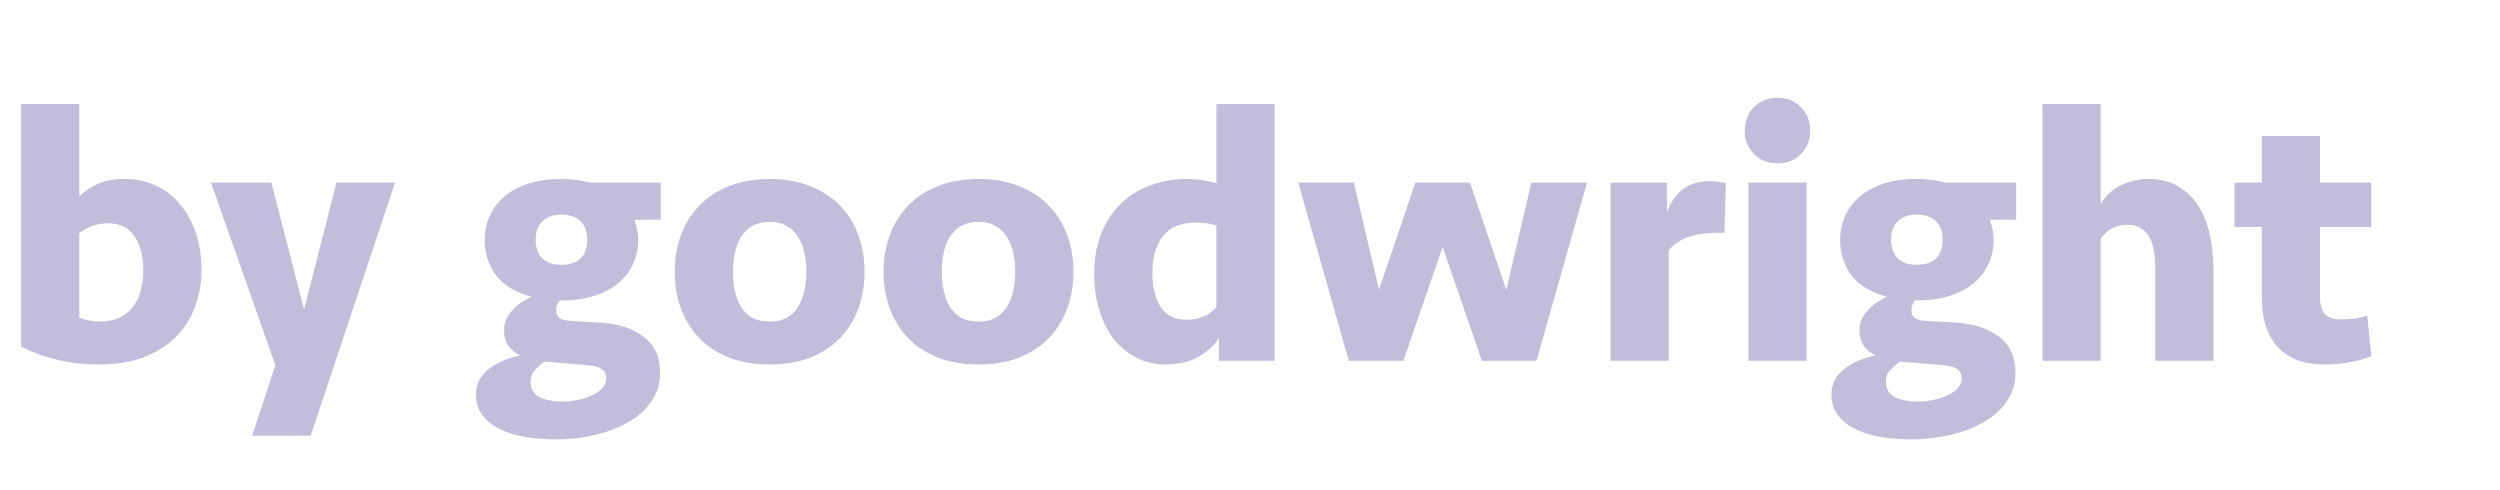 <svg width="97" height="19" viewBox="0 0 97 19" fill="none" xmlns="http://www.w3.org/2000/svg">
<path d="M0.818 4.037H3.076V7.621C3.274 7.424 3.509 7.264 3.782 7.142C4.064 7.01 4.417 6.944 4.84 6.944C5.292 6.944 5.701 7.033 6.068 7.212C6.435 7.381 6.745 7.626 7 7.946C7.263 8.256 7.465 8.628 7.606 9.061C7.747 9.494 7.818 9.969 7.818 10.486C7.818 10.985 7.733 11.46 7.564 11.911C7.404 12.354 7.159 12.739 6.83 13.069C6.501 13.398 6.087 13.661 5.588 13.859C5.09 14.047 4.506 14.141 3.838 14.141C3.274 14.141 2.733 14.08 2.216 13.958C1.708 13.835 1.242 13.666 0.818 13.45V4.037ZM4.191 8.666C3.768 8.666 3.396 8.793 3.076 9.047V12.321C3.18 12.368 3.302 12.405 3.443 12.434C3.584 12.462 3.73 12.476 3.881 12.476C4.172 12.476 4.426 12.424 4.643 12.321C4.859 12.217 5.033 12.076 5.165 11.897C5.297 11.719 5.395 11.512 5.461 11.276C5.527 11.041 5.56 10.787 5.56 10.514C5.56 9.95 5.447 9.503 5.221 9.174C5.005 8.835 4.662 8.666 4.191 8.666ZM9.781 16.907L10.684 14.169L8.186 7.085H10.529L11.799 12.01L13.055 7.085H15.327L12.053 16.907H9.781ZM25.638 7.085V8.525H24.622L24.608 8.51C24.712 8.793 24.763 9.066 24.763 9.329C24.763 9.649 24.698 9.95 24.566 10.232C24.444 10.514 24.255 10.764 24.001 10.98C23.757 11.187 23.446 11.352 23.07 11.474C22.703 11.596 22.275 11.657 21.786 11.657H21.701C21.663 11.723 21.631 11.789 21.602 11.855C21.584 11.911 21.574 11.977 21.574 12.053C21.574 12.184 21.621 12.283 21.715 12.349C21.819 12.405 21.946 12.438 22.096 12.448L23.31 12.518C24.006 12.565 24.561 12.749 24.975 13.069C25.398 13.379 25.61 13.845 25.61 14.466C25.61 14.899 25.492 15.275 25.257 15.595C25.032 15.924 24.726 16.192 24.34 16.399C23.964 16.615 23.536 16.775 23.056 16.879C22.576 16.992 22.087 17.048 21.588 17.048C21.193 17.048 20.807 17.02 20.431 16.963C20.064 16.907 19.735 16.808 19.443 16.667C19.151 16.535 18.916 16.357 18.738 16.131C18.559 15.905 18.469 15.628 18.469 15.298C18.469 15.082 18.517 14.889 18.611 14.72C18.705 14.56 18.832 14.419 18.992 14.296C19.151 14.174 19.335 14.071 19.542 13.986C19.749 13.901 19.961 13.835 20.177 13.788C19.763 13.581 19.556 13.266 19.556 12.843C19.556 12.664 19.589 12.504 19.655 12.363C19.73 12.222 19.82 12.1 19.923 11.996C20.026 11.883 20.139 11.789 20.262 11.714C20.393 11.629 20.516 11.563 20.629 11.516C20.026 11.356 19.57 11.084 19.26 10.698C18.959 10.303 18.808 9.846 18.808 9.329C18.808 8.99 18.869 8.68 18.992 8.398C19.123 8.106 19.311 7.852 19.556 7.636C19.81 7.419 20.12 7.25 20.487 7.127C20.864 7.005 21.297 6.944 21.786 6.944C21.993 6.944 22.186 6.958 22.364 6.986C22.552 7.005 22.727 7.038 22.887 7.085H25.638ZM21.122 14.028C21.01 14.113 20.892 14.216 20.77 14.339C20.647 14.461 20.586 14.621 20.586 14.819C20.586 15.082 20.694 15.275 20.911 15.397C21.137 15.519 21.447 15.581 21.842 15.581C22.049 15.581 22.251 15.557 22.449 15.51C22.656 15.472 22.839 15.411 22.999 15.326C23.159 15.251 23.286 15.157 23.38 15.044C23.474 14.941 23.521 14.819 23.521 14.677C23.521 14.508 23.46 14.386 23.338 14.31C23.225 14.235 23.042 14.188 22.788 14.169L21.122 14.028ZM21.786 10.274C22.115 10.274 22.364 10.19 22.534 10.02C22.703 9.842 22.788 9.602 22.788 9.301C22.788 9 22.703 8.764 22.534 8.595C22.364 8.416 22.115 8.327 21.786 8.327C21.456 8.327 21.207 8.416 21.038 8.595C20.869 8.764 20.784 9 20.784 9.301C20.784 9.602 20.869 9.842 21.038 10.02C21.207 10.19 21.456 10.274 21.786 10.274ZM33.545 10.543C33.545 11.051 33.465 11.526 33.306 11.968C33.146 12.401 32.91 12.782 32.6 13.111C32.289 13.431 31.904 13.685 31.443 13.873C30.982 14.052 30.455 14.141 29.862 14.141C29.27 14.141 28.743 14.052 28.282 13.873C27.821 13.685 27.435 13.431 27.125 13.111C26.814 12.782 26.579 12.401 26.419 11.968C26.259 11.526 26.179 11.051 26.179 10.543C26.179 10.034 26.259 9.564 26.419 9.131C26.579 8.689 26.814 8.308 27.125 7.988C27.435 7.659 27.821 7.405 28.282 7.226C28.743 7.038 29.27 6.944 29.862 6.944C30.455 6.944 30.982 7.038 31.443 7.226C31.904 7.405 32.289 7.659 32.6 7.988C32.91 8.308 33.146 8.689 33.306 9.131C33.465 9.564 33.545 10.034 33.545 10.543ZM31.288 10.543C31.288 10.298 31.264 10.063 31.217 9.837C31.17 9.602 31.09 9.395 30.977 9.216C30.874 9.028 30.728 8.882 30.54 8.779C30.361 8.666 30.135 8.609 29.862 8.609C29.59 8.609 29.359 8.666 29.171 8.779C28.992 8.882 28.846 9.028 28.733 9.216C28.63 9.395 28.555 9.602 28.508 9.837C28.46 10.063 28.437 10.298 28.437 10.543C28.437 10.787 28.46 11.027 28.508 11.262C28.555 11.488 28.63 11.695 28.733 11.883C28.846 12.062 28.992 12.208 29.171 12.321C29.359 12.424 29.59 12.476 29.862 12.476C30.135 12.476 30.361 12.424 30.54 12.321C30.728 12.208 30.874 12.062 30.977 11.883C31.09 11.695 31.17 11.488 31.217 11.262C31.264 11.027 31.288 10.787 31.288 10.543ZM41.649 10.543C41.649 11.051 41.569 11.526 41.409 11.968C41.249 12.401 41.014 12.782 40.703 13.111C40.393 13.431 40.007 13.685 39.546 13.873C39.085 14.052 38.558 14.141 37.966 14.141C37.373 14.141 36.846 14.052 36.385 13.873C35.924 13.685 35.538 13.431 35.228 13.111C34.917 12.782 34.682 12.401 34.522 11.968C34.362 11.526 34.282 11.051 34.282 10.543C34.282 10.034 34.362 9.564 34.522 9.131C34.682 8.689 34.917 8.308 35.228 7.988C35.538 7.659 35.924 7.405 36.385 7.226C36.846 7.038 37.373 6.944 37.966 6.944C38.558 6.944 39.085 7.038 39.546 7.226C40.007 7.405 40.393 7.659 40.703 7.988C41.014 8.308 41.249 8.689 41.409 9.131C41.569 9.564 41.649 10.034 41.649 10.543ZM39.391 10.543C39.391 10.298 39.367 10.063 39.32 9.837C39.273 9.602 39.193 9.395 39.081 9.216C38.977 9.028 38.831 8.882 38.643 8.779C38.464 8.666 38.239 8.609 37.966 8.609C37.693 8.609 37.462 8.666 37.274 8.779C37.095 8.882 36.95 9.028 36.837 9.216C36.733 9.395 36.658 9.602 36.611 9.837C36.564 10.063 36.54 10.298 36.54 10.543C36.54 10.787 36.564 11.027 36.611 11.262C36.658 11.488 36.733 11.695 36.837 11.883C36.95 12.062 37.095 12.208 37.274 12.321C37.462 12.424 37.693 12.476 37.966 12.476C38.239 12.476 38.464 12.424 38.643 12.321C38.831 12.208 38.977 12.062 39.081 11.883C39.193 11.695 39.273 11.488 39.32 11.262C39.367 11.027 39.391 10.787 39.391 10.543ZM49.455 14H47.296V13.125C47.079 13.435 46.797 13.685 46.449 13.873C46.11 14.052 45.701 14.141 45.221 14.141C44.836 14.141 44.473 14.061 44.135 13.901C43.796 13.732 43.5 13.497 43.246 13.196C43.001 12.885 42.808 12.514 42.667 12.081C42.526 11.648 42.455 11.164 42.455 10.627C42.455 10.025 42.549 9.494 42.737 9.033C42.935 8.572 43.194 8.186 43.514 7.875C43.843 7.565 44.224 7.334 44.657 7.184C45.09 7.024 45.55 6.944 46.04 6.944C46.284 6.944 46.501 6.963 46.689 7C46.877 7.029 47.046 7.066 47.197 7.113V4.037H49.455V14ZM46.04 12.405C46.52 12.405 46.905 12.245 47.197 11.925V8.75C46.99 8.675 46.722 8.637 46.392 8.637C45.828 8.637 45.405 8.812 45.123 9.16C44.85 9.508 44.713 9.983 44.713 10.585C44.713 11.121 44.817 11.559 45.024 11.897C45.24 12.236 45.579 12.405 46.04 12.405ZM57.498 14L55.974 9.583L54.45 14H52.333L50.372 7.085H52.531L53.505 11.248L54.916 7.085H57.033L58.444 11.248L59.418 7.085H61.577L59.615 14H57.498ZM66.907 9.033H66.639C65.745 9.033 65.115 9.258 64.748 9.71V14H62.49V7.085H64.677V8.242C64.809 7.866 65.011 7.57 65.284 7.353C65.557 7.137 65.915 7.029 66.357 7.029C66.488 7.029 66.597 7.038 66.681 7.057C66.775 7.066 66.869 7.085 66.963 7.113L66.907 9.033ZM67.837 14V7.085H70.095V14H67.837ZM67.696 5.067C67.696 4.71 67.814 4.409 68.049 4.164C68.284 3.919 68.59 3.797 68.966 3.797C69.342 3.797 69.648 3.919 69.883 4.164C70.118 4.409 70.236 4.71 70.236 5.067C70.236 5.425 70.118 5.726 69.883 5.97C69.648 6.215 69.342 6.337 68.966 6.337C68.59 6.337 68.284 6.215 68.049 5.97C67.814 5.726 67.696 5.425 67.696 5.067ZM78.227 7.085V8.525H77.211L77.197 8.51C77.301 8.793 77.352 9.066 77.352 9.329C77.352 9.649 77.287 9.95 77.155 10.232C77.032 10.514 76.844 10.764 76.59 10.98C76.346 11.187 76.035 11.352 75.659 11.474C75.292 11.596 74.864 11.657 74.375 11.657H74.29C74.252 11.723 74.219 11.789 74.191 11.855C74.172 11.911 74.163 11.977 74.163 12.053C74.163 12.184 74.21 12.283 74.304 12.349C74.408 12.405 74.535 12.438 74.685 12.448L75.899 12.518C76.595 12.565 77.15 12.749 77.564 13.069C77.987 13.379 78.199 13.845 78.199 14.466C78.199 14.899 78.082 15.275 77.846 15.595C77.621 15.924 77.315 16.192 76.929 16.399C76.553 16.615 76.125 16.775 75.645 16.879C75.165 16.992 74.676 17.048 74.177 17.048C73.782 17.048 73.396 17.02 73.02 16.963C72.653 16.907 72.324 16.808 72.032 16.667C71.74 16.535 71.505 16.357 71.327 16.131C71.148 15.905 71.058 15.628 71.058 15.298C71.058 15.082 71.106 14.889 71.2 14.72C71.294 14.56 71.421 14.419 71.581 14.296C71.74 14.174 71.924 14.071 72.131 13.986C72.338 13.901 72.55 13.835 72.766 13.788C72.352 13.581 72.145 13.266 72.145 12.843C72.145 12.664 72.178 12.504 72.244 12.363C72.319 12.222 72.409 12.1 72.512 11.996C72.615 11.883 72.728 11.789 72.851 11.714C72.982 11.629 73.105 11.563 73.218 11.516C72.615 11.356 72.159 11.084 71.849 10.698C71.548 10.303 71.397 9.846 71.397 9.329C71.397 8.99 71.458 8.68 71.581 8.398C71.712 8.106 71.9 7.852 72.145 7.636C72.399 7.419 72.71 7.25 73.076 7.127C73.453 7.005 73.885 6.944 74.375 6.944C74.582 6.944 74.775 6.958 74.953 6.986C75.141 7.005 75.316 7.038 75.475 7.085H78.227ZM73.712 14.028C73.599 14.113 73.481 14.216 73.359 14.339C73.236 14.461 73.175 14.621 73.175 14.819C73.175 15.082 73.283 15.275 73.5 15.397C73.726 15.519 74.036 15.581 74.431 15.581C74.638 15.581 74.84 15.557 75.038 15.51C75.245 15.472 75.428 15.411 75.588 15.326C75.748 15.251 75.875 15.157 75.969 15.044C76.064 14.941 76.111 14.819 76.111 14.677C76.111 14.508 76.049 14.386 75.927 14.31C75.814 14.235 75.631 14.188 75.377 14.169L73.712 14.028ZM74.375 10.274C74.704 10.274 74.953 10.19 75.123 10.02C75.292 9.842 75.377 9.602 75.377 9.301C75.377 9 75.292 8.764 75.123 8.595C74.953 8.416 74.704 8.327 74.375 8.327C74.046 8.327 73.796 8.416 73.627 8.595C73.457 8.764 73.373 9 73.373 9.301C73.373 9.602 73.457 9.842 73.627 10.02C73.796 10.19 74.046 10.274 74.375 10.274ZM79.248 14V4.037H81.506V7.904C81.713 7.574 81.981 7.334 82.31 7.184C82.639 7.024 82.987 6.944 83.355 6.944C83.815 6.944 84.206 7.043 84.526 7.24C84.846 7.429 85.104 7.683 85.302 8.002C85.509 8.322 85.655 8.694 85.739 9.117C85.833 9.531 85.88 9.969 85.88 10.43V14H83.623V10.387C83.623 9.813 83.533 9.395 83.355 9.131C83.176 8.859 82.903 8.722 82.536 8.722C82.301 8.722 82.094 8.774 81.915 8.877C81.746 8.981 81.609 9.108 81.506 9.258V14H79.248ZM86.7 7.085H87.758V5.279H90.016V7.085H92.006V8.807H90.016V11.516C90.016 11.789 90.073 12.005 90.186 12.165C90.308 12.316 90.524 12.391 90.835 12.391C91.004 12.391 91.174 12.382 91.343 12.363C91.522 12.335 91.691 12.297 91.851 12.25L92.006 13.816C91.78 13.92 91.503 14 91.174 14.056C90.844 14.113 90.515 14.141 90.186 14.141C89.744 14.141 89.367 14.075 89.057 13.944C88.756 13.802 88.506 13.619 88.309 13.393C88.121 13.158 87.98 12.885 87.885 12.575C87.801 12.255 87.758 11.916 87.758 11.559V8.807H86.7V7.085Z" fill="#C1BDDB"/>
</svg>
